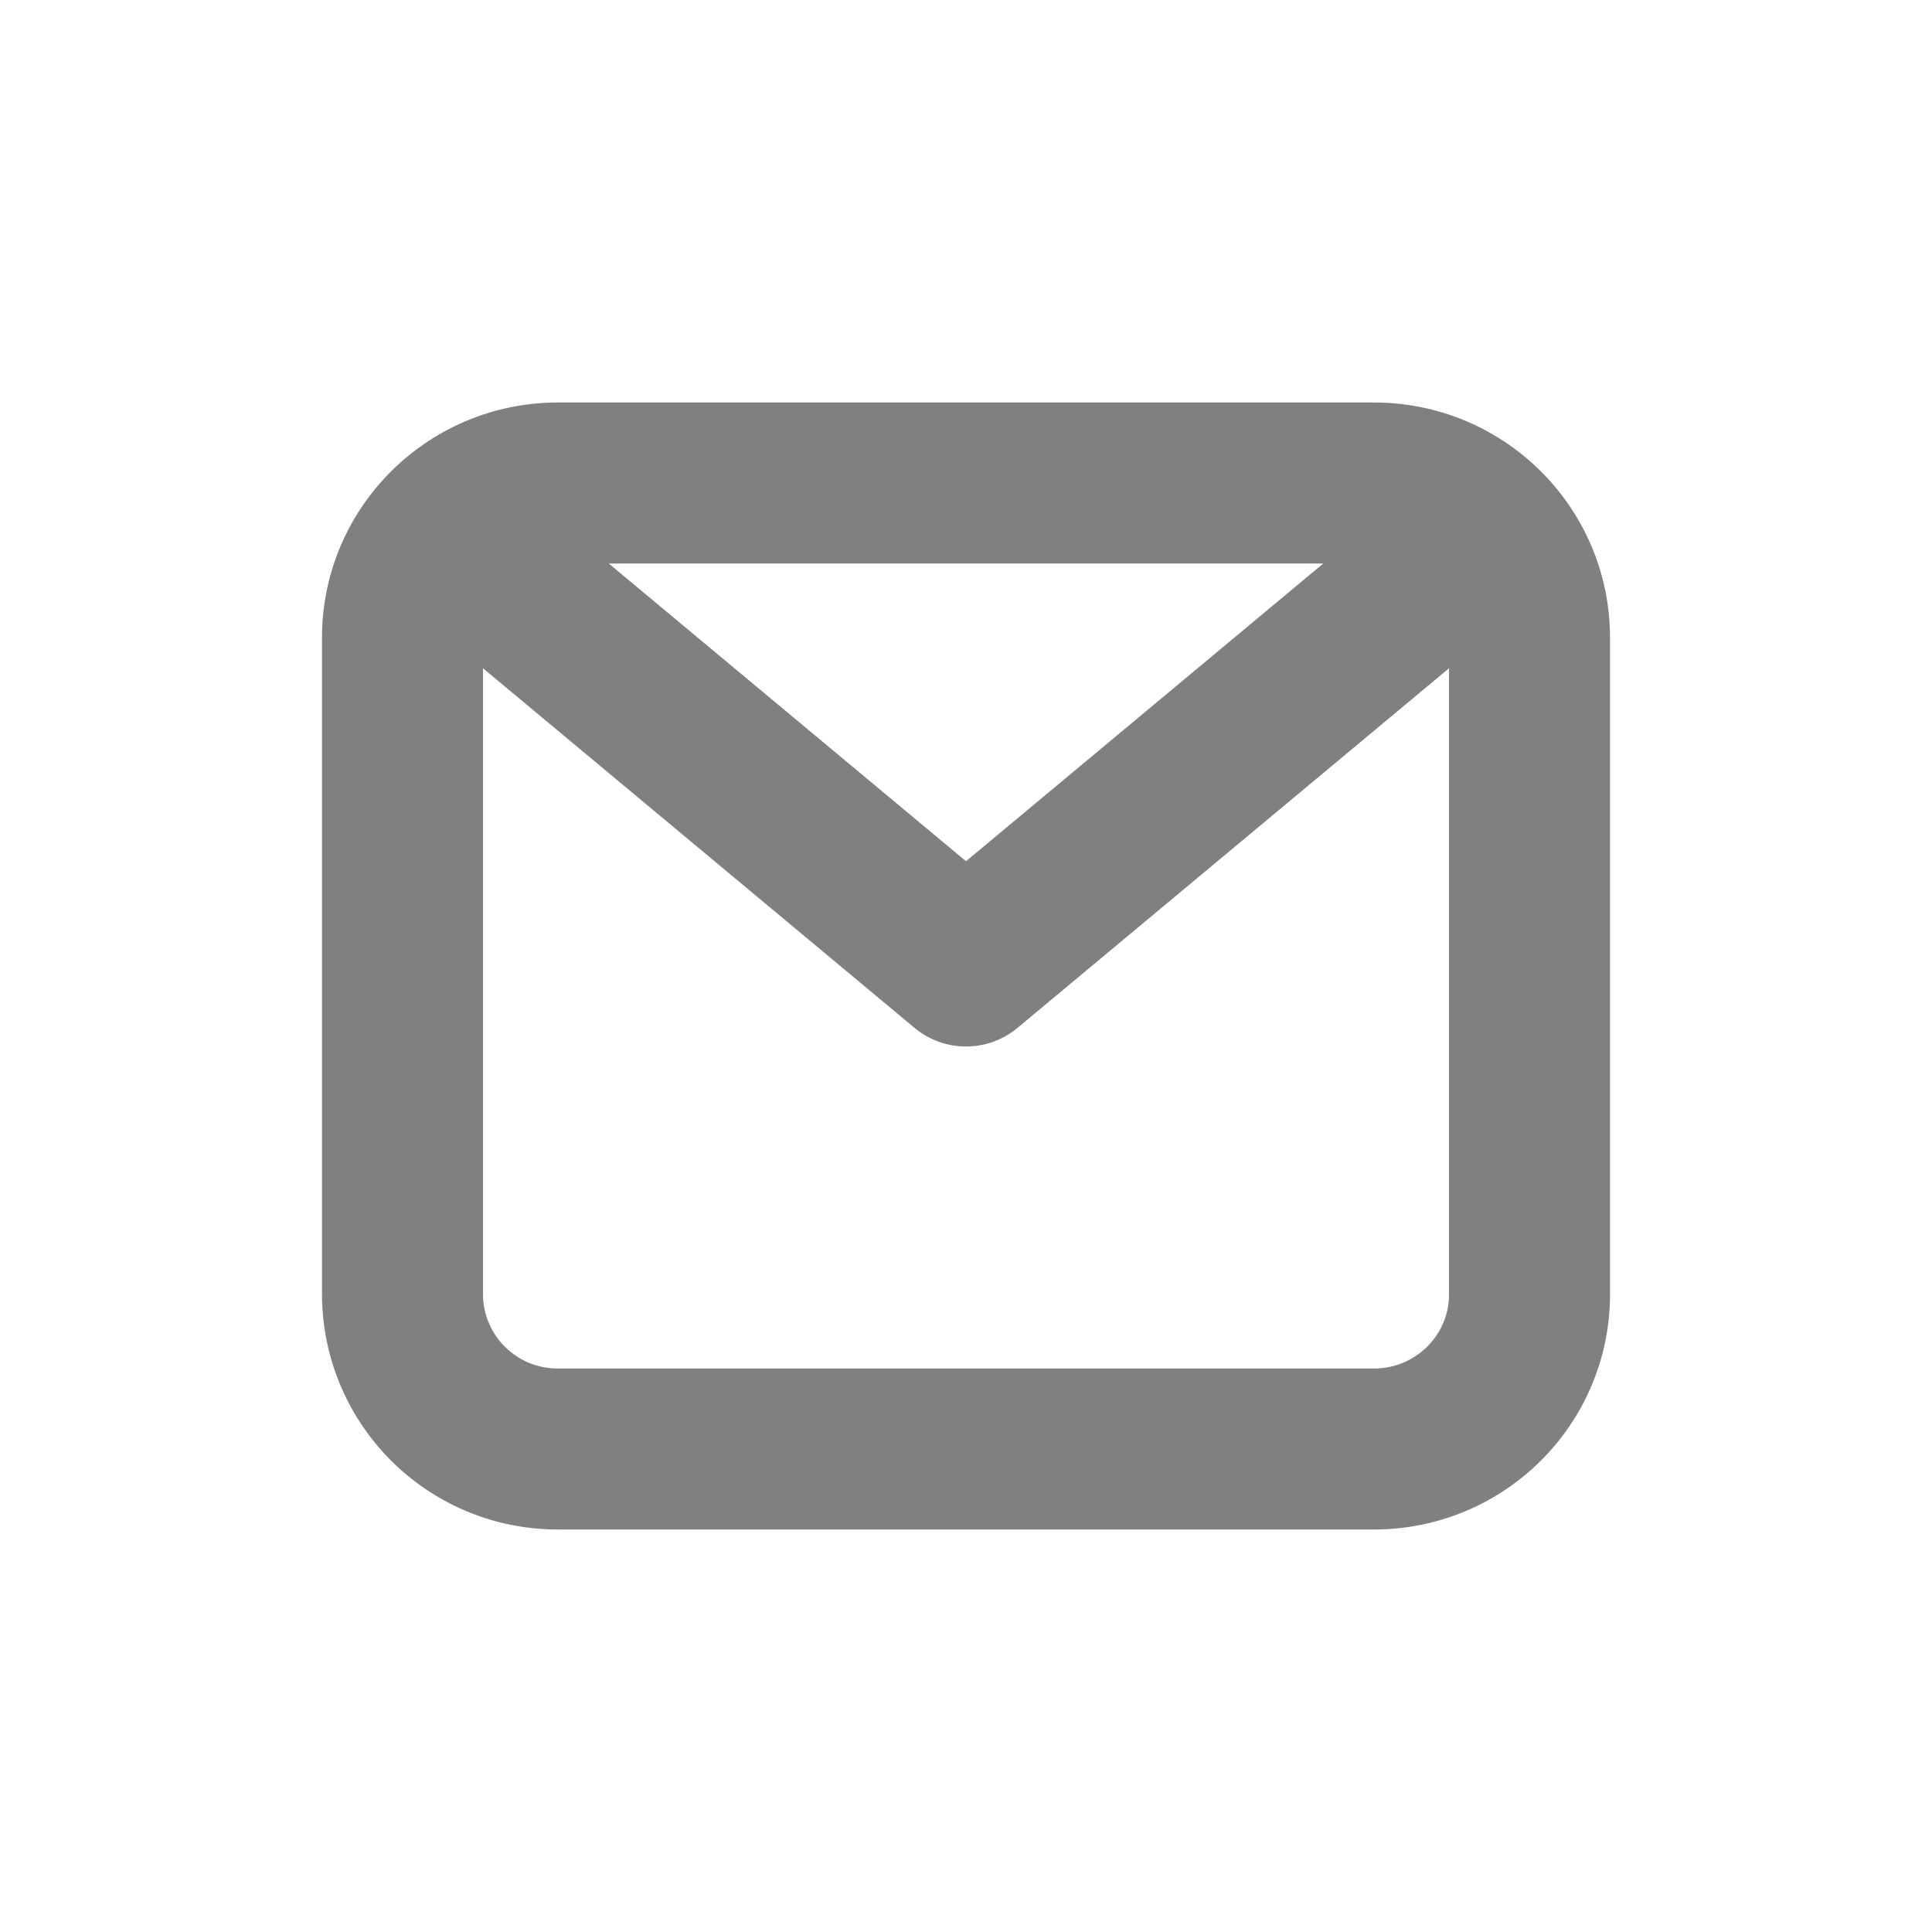 <svg viewBox="0 0 24 24" fill="none" stroke="gray" xmlns="http://www.w3.org/2000/svg" stroke-width="2" stroke-linecap="round" stroke-linejoin="round" aria-hidden="true" ><path d="M5 7.92C5 6.86 5.865 6 6.931 6h10.138C18.135 6 19 6.86 19 7.92v8.16c0 1.06-.865 1.92-1.931 1.92H6.931A1.926 1.926 0 0 1 5 16.08V7.92Z"></path><path d="m6 7 6 5 6-5"></path></svg>